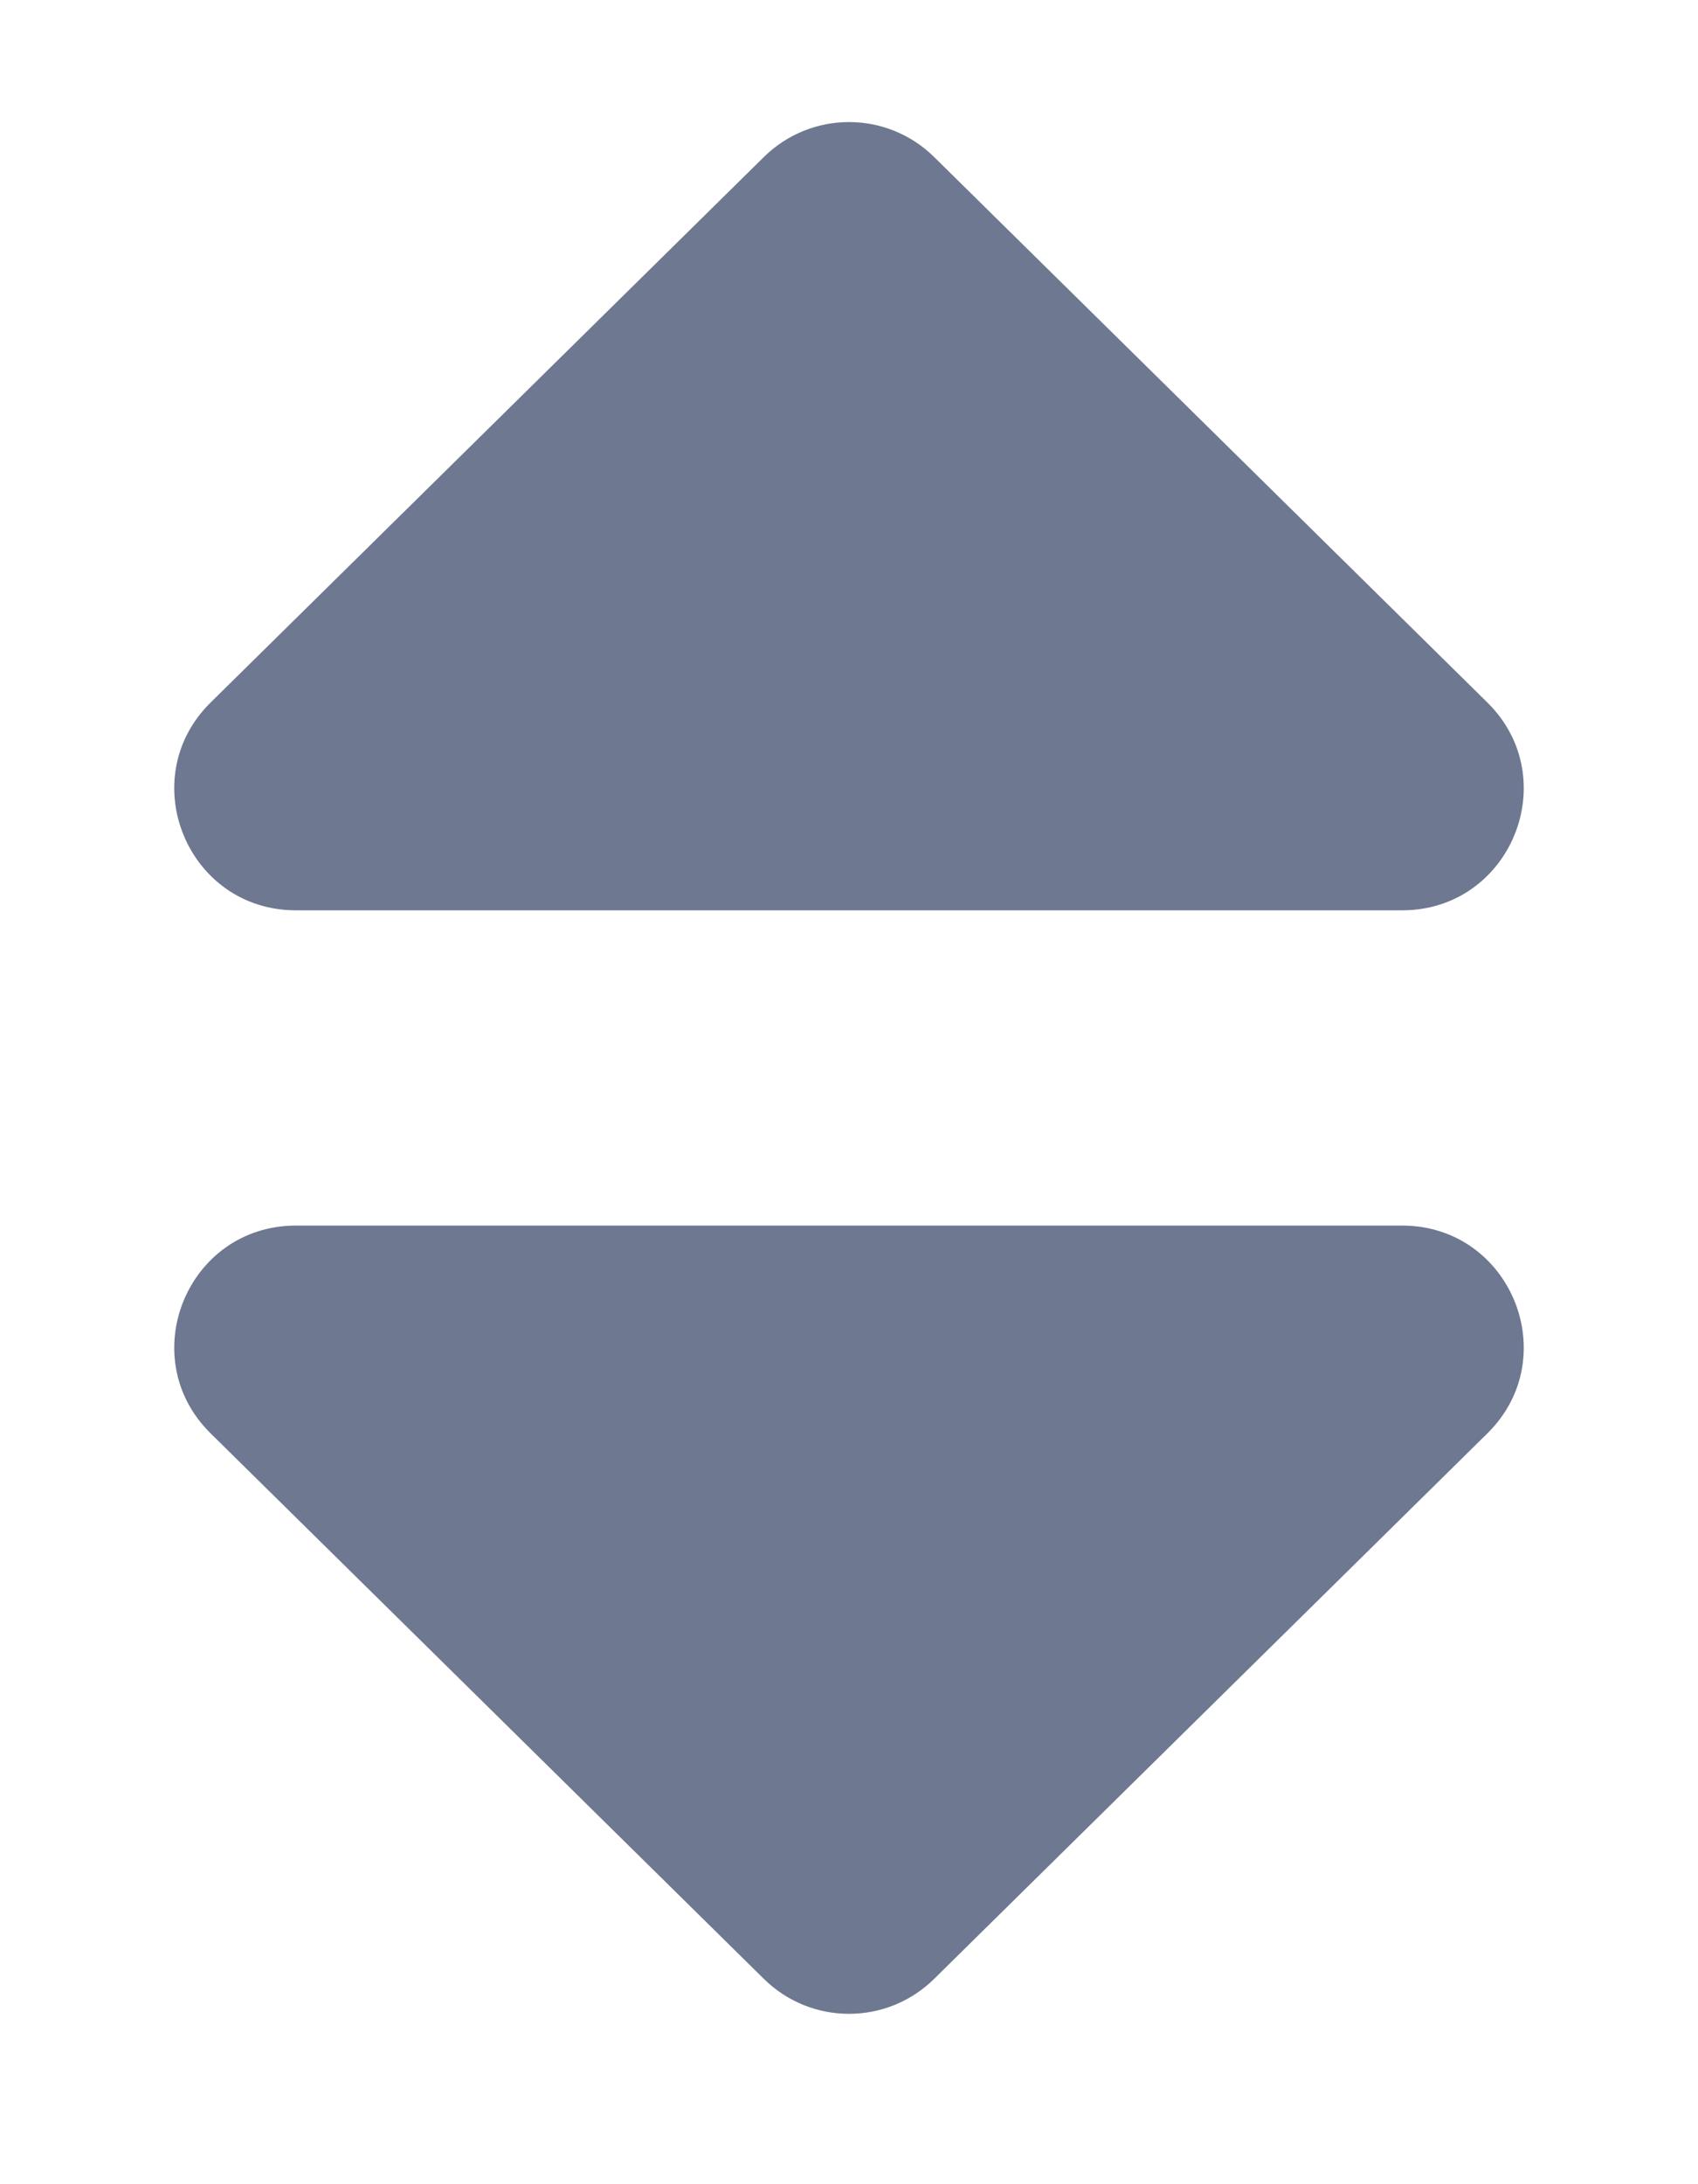 <svg width="7" height="9" viewBox="0 0 7 9" fill="none" xmlns="http://www.w3.org/2000/svg">
<path d="M3.149 0.647C3.344 0.455 3.656 0.455 3.851 0.647L6.132 2.895C6.45 3.209 6.228 3.751 5.78 3.751H1.22C0.772 3.751 0.55 3.209 0.868 2.895L3.149 0.647Z" fill="#6E7891"/>
<path d="M3.149 8.154C3.344 8.346 3.656 8.346 3.851 8.154L6.132 5.906C6.45 5.592 6.228 5.05 5.78 5.05H1.22C0.772 5.05 0.55 5.592 0.868 5.906L3.149 8.154Z" fill="#6E7891"/>
</svg>
